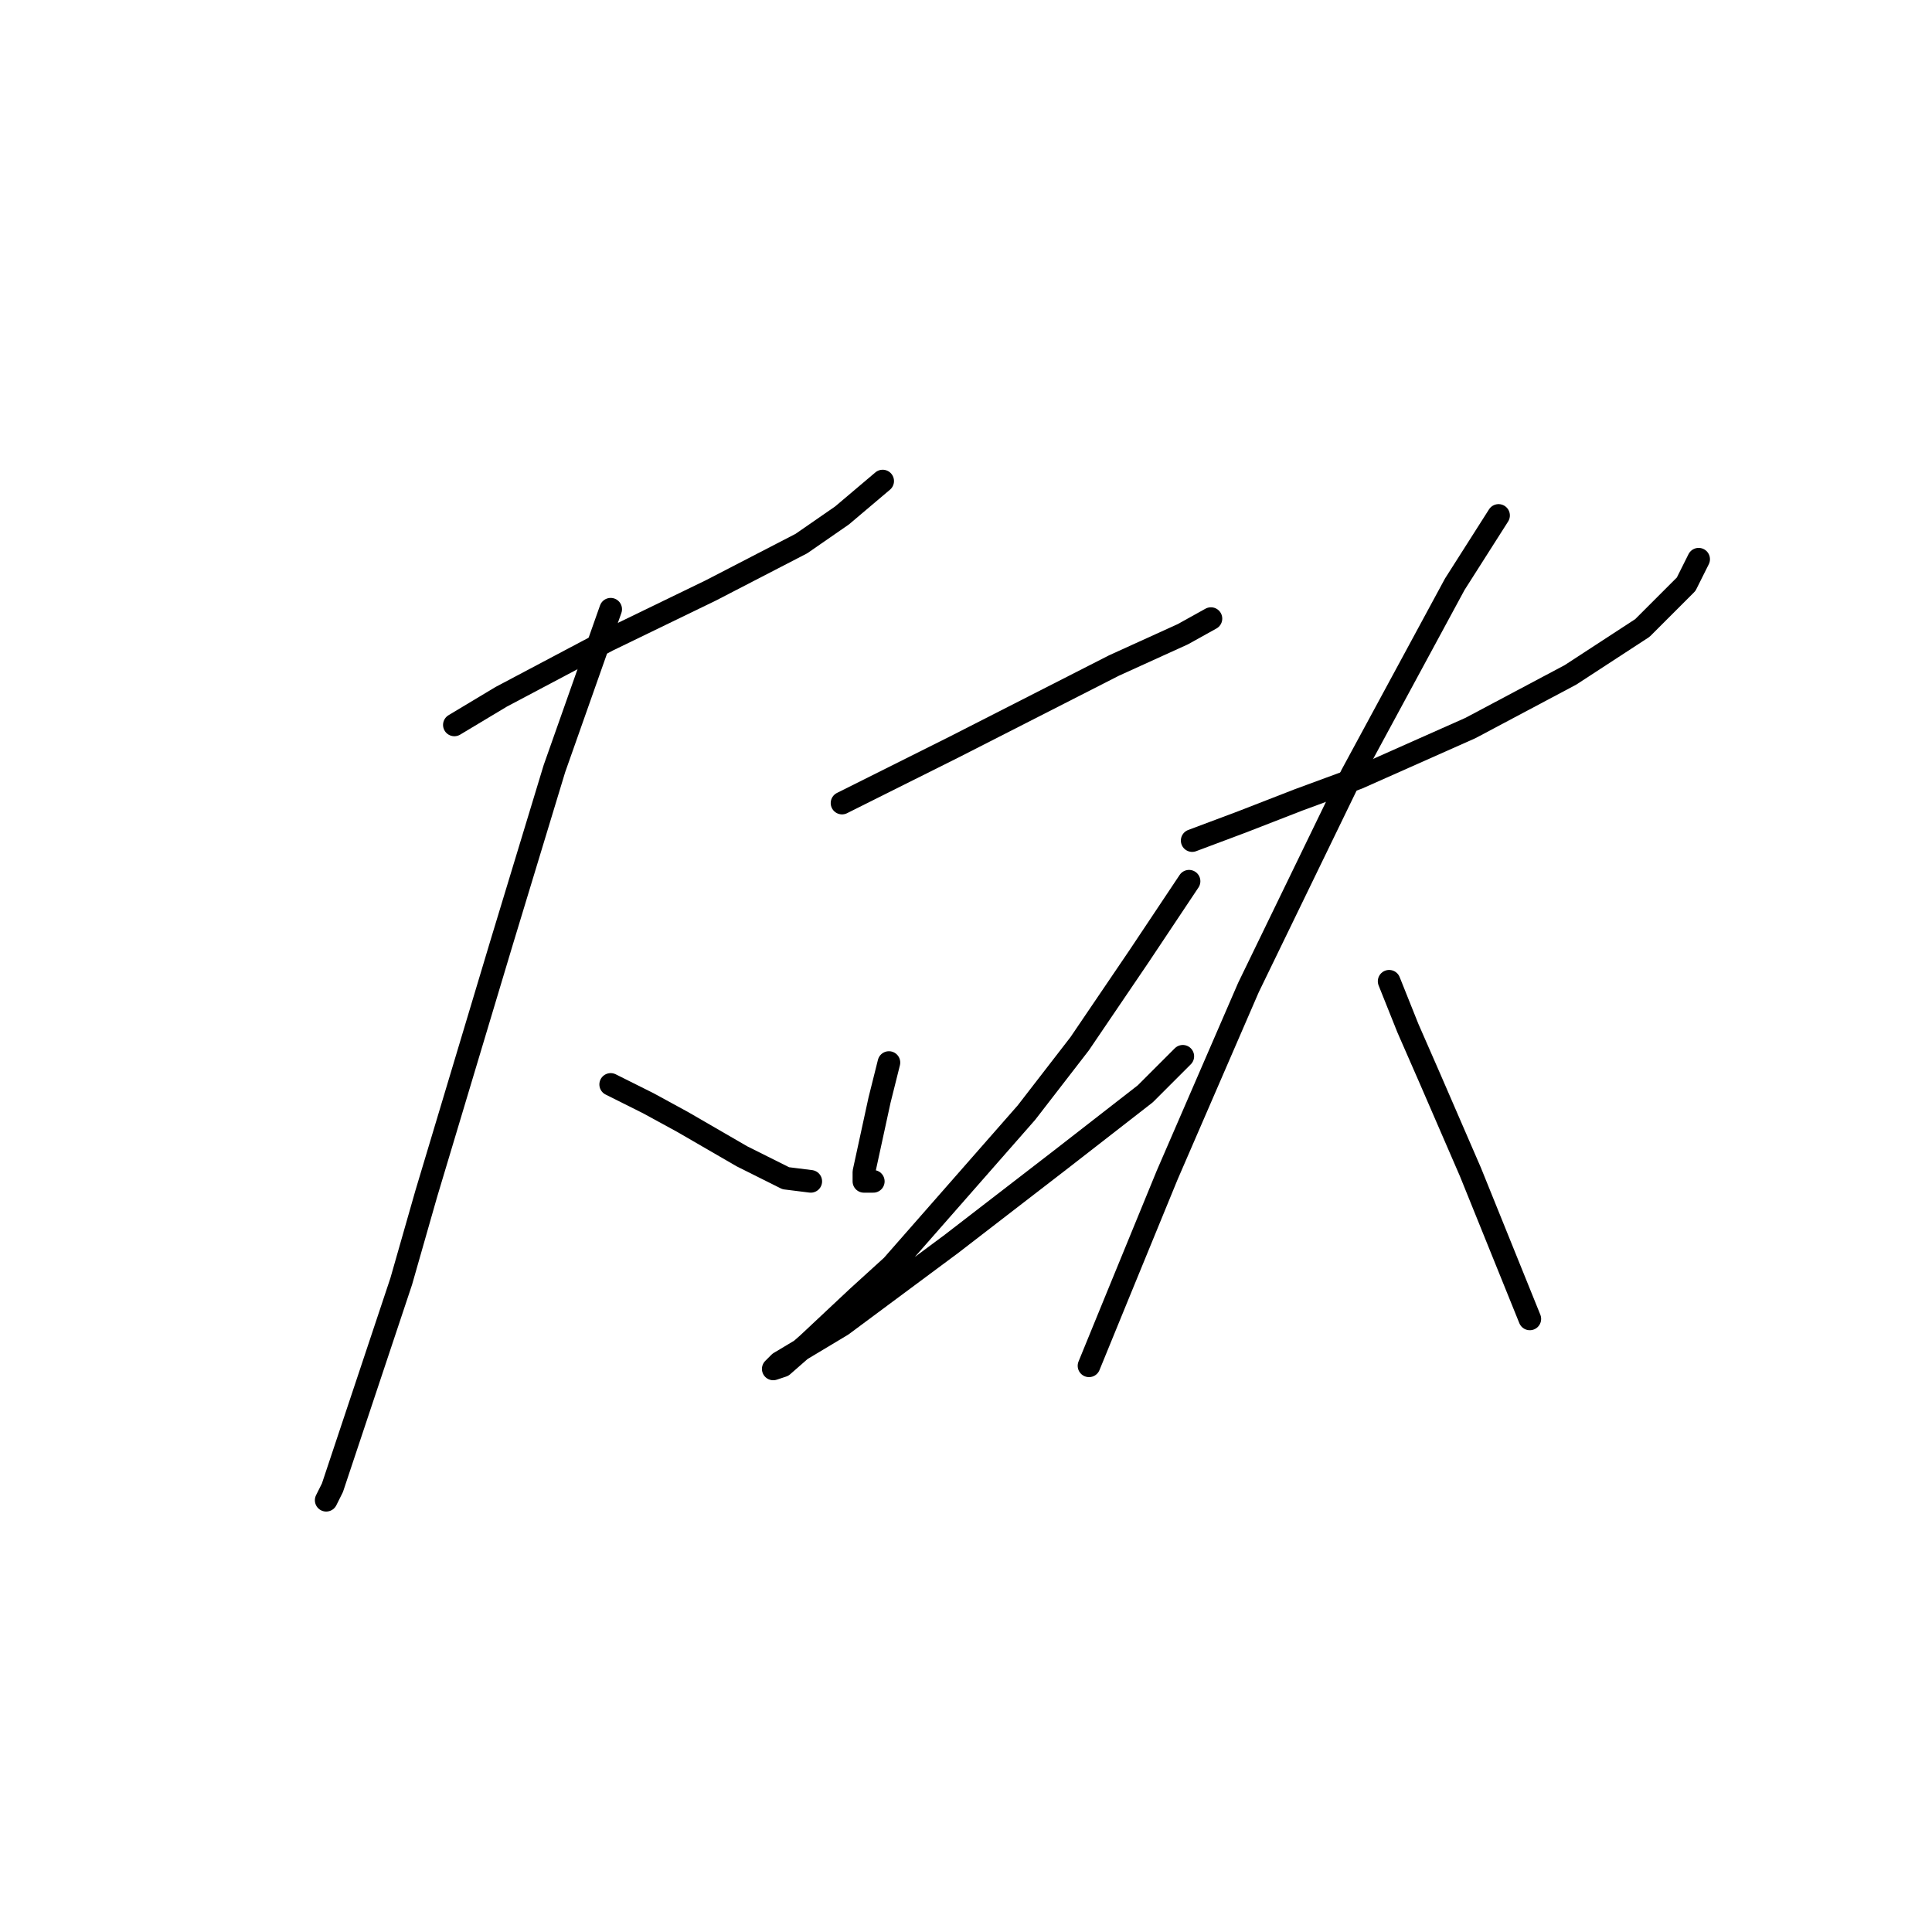 <?xml version="1.0" standalone="no"?>
    <svg width="256" height="256" xmlns="http://www.w3.org/2000/svg" version="1.1">
    <polyline stroke="black" stroke-width="3" stroke-linecap="round" fill="transparent" stroke-linejoin="round" points="60.206 96.054 66.42 92.326 80.504 84.869 94.175 78.241 106.188 72.027 111.573 68.299 116.959 63.742 116.959 63.742 " />
        <polyline stroke="black" stroke-width="3" stroke-linecap="round" fill="transparent" stroke-linejoin="round" points="80.919 80.726 73.462 101.853 66.42 125.052 56.478 158.192 53.164 169.791 47.364 187.19 44.05 197.132 43.222 198.789 43.222 198.789 " />
        <polyline stroke="black" stroke-width="3" stroke-linecap="round" fill="transparent" stroke-linejoin="round" points="80.919 143.693 85.89 146.178 90.447 148.664 98.317 153.221 104.117 156.121 107.431 156.535 107.431 156.535 " />
        <polyline stroke="black" stroke-width="3" stroke-linecap="round" fill="transparent" stroke-linejoin="round" points="111.573 106.41 126.487 98.954 147.613 88.183 156.727 84.041 160.455 81.969 160.455 81.969 " />
        <polyline stroke="black" stroke-width="3" stroke-linecap="round" fill="transparent" stroke-linejoin="round" points="117.787 140.793 116.544 145.764 114.473 155.292 114.473 156.535 115.716 156.535 115.716 156.535 " />
        <polyline stroke="black" stroke-width="3" stroke-linecap="round" fill="transparent" stroke-linejoin="round" points="157.556 116.767 150.927 126.709 143.057 138.308 136.014 147.421 118.201 167.72 113.645 171.862 107.017 178.076 103.703 180.976 102.46 181.39 103.288 180.561 111.573 175.59 126.072 164.82 140.571 153.635 151.756 144.936 156.727 139.965 156.727 139.965 " />
        <polyline stroke="black" stroke-width="3" stroke-linecap="round" fill="transparent" stroke-linejoin="round" points="157.97 111.381 164.598 108.896 172.054 105.996 179.925 103.096 194.838 96.468 208.094 89.426 217.622 83.212 223.422 77.412 225.079 74.098 225.079 74.098 " />
        <polyline stroke="black" stroke-width="3" stroke-linecap="round" fill="transparent" stroke-linejoin="round" points="198.567 68.299 192.767 77.412 179.097 102.682 165.426 130.851 154.656 155.706 148.028 171.862 144.299 180.976 144.299 180.976 " />
        <polyline stroke="black" stroke-width="3" stroke-linecap="round" fill="transparent" stroke-linejoin="round" points="184.068 130.023 186.553 136.236 189.453 142.864 194.838 155.292 202.709 174.762 202.709 174.762 " />
        </svg>